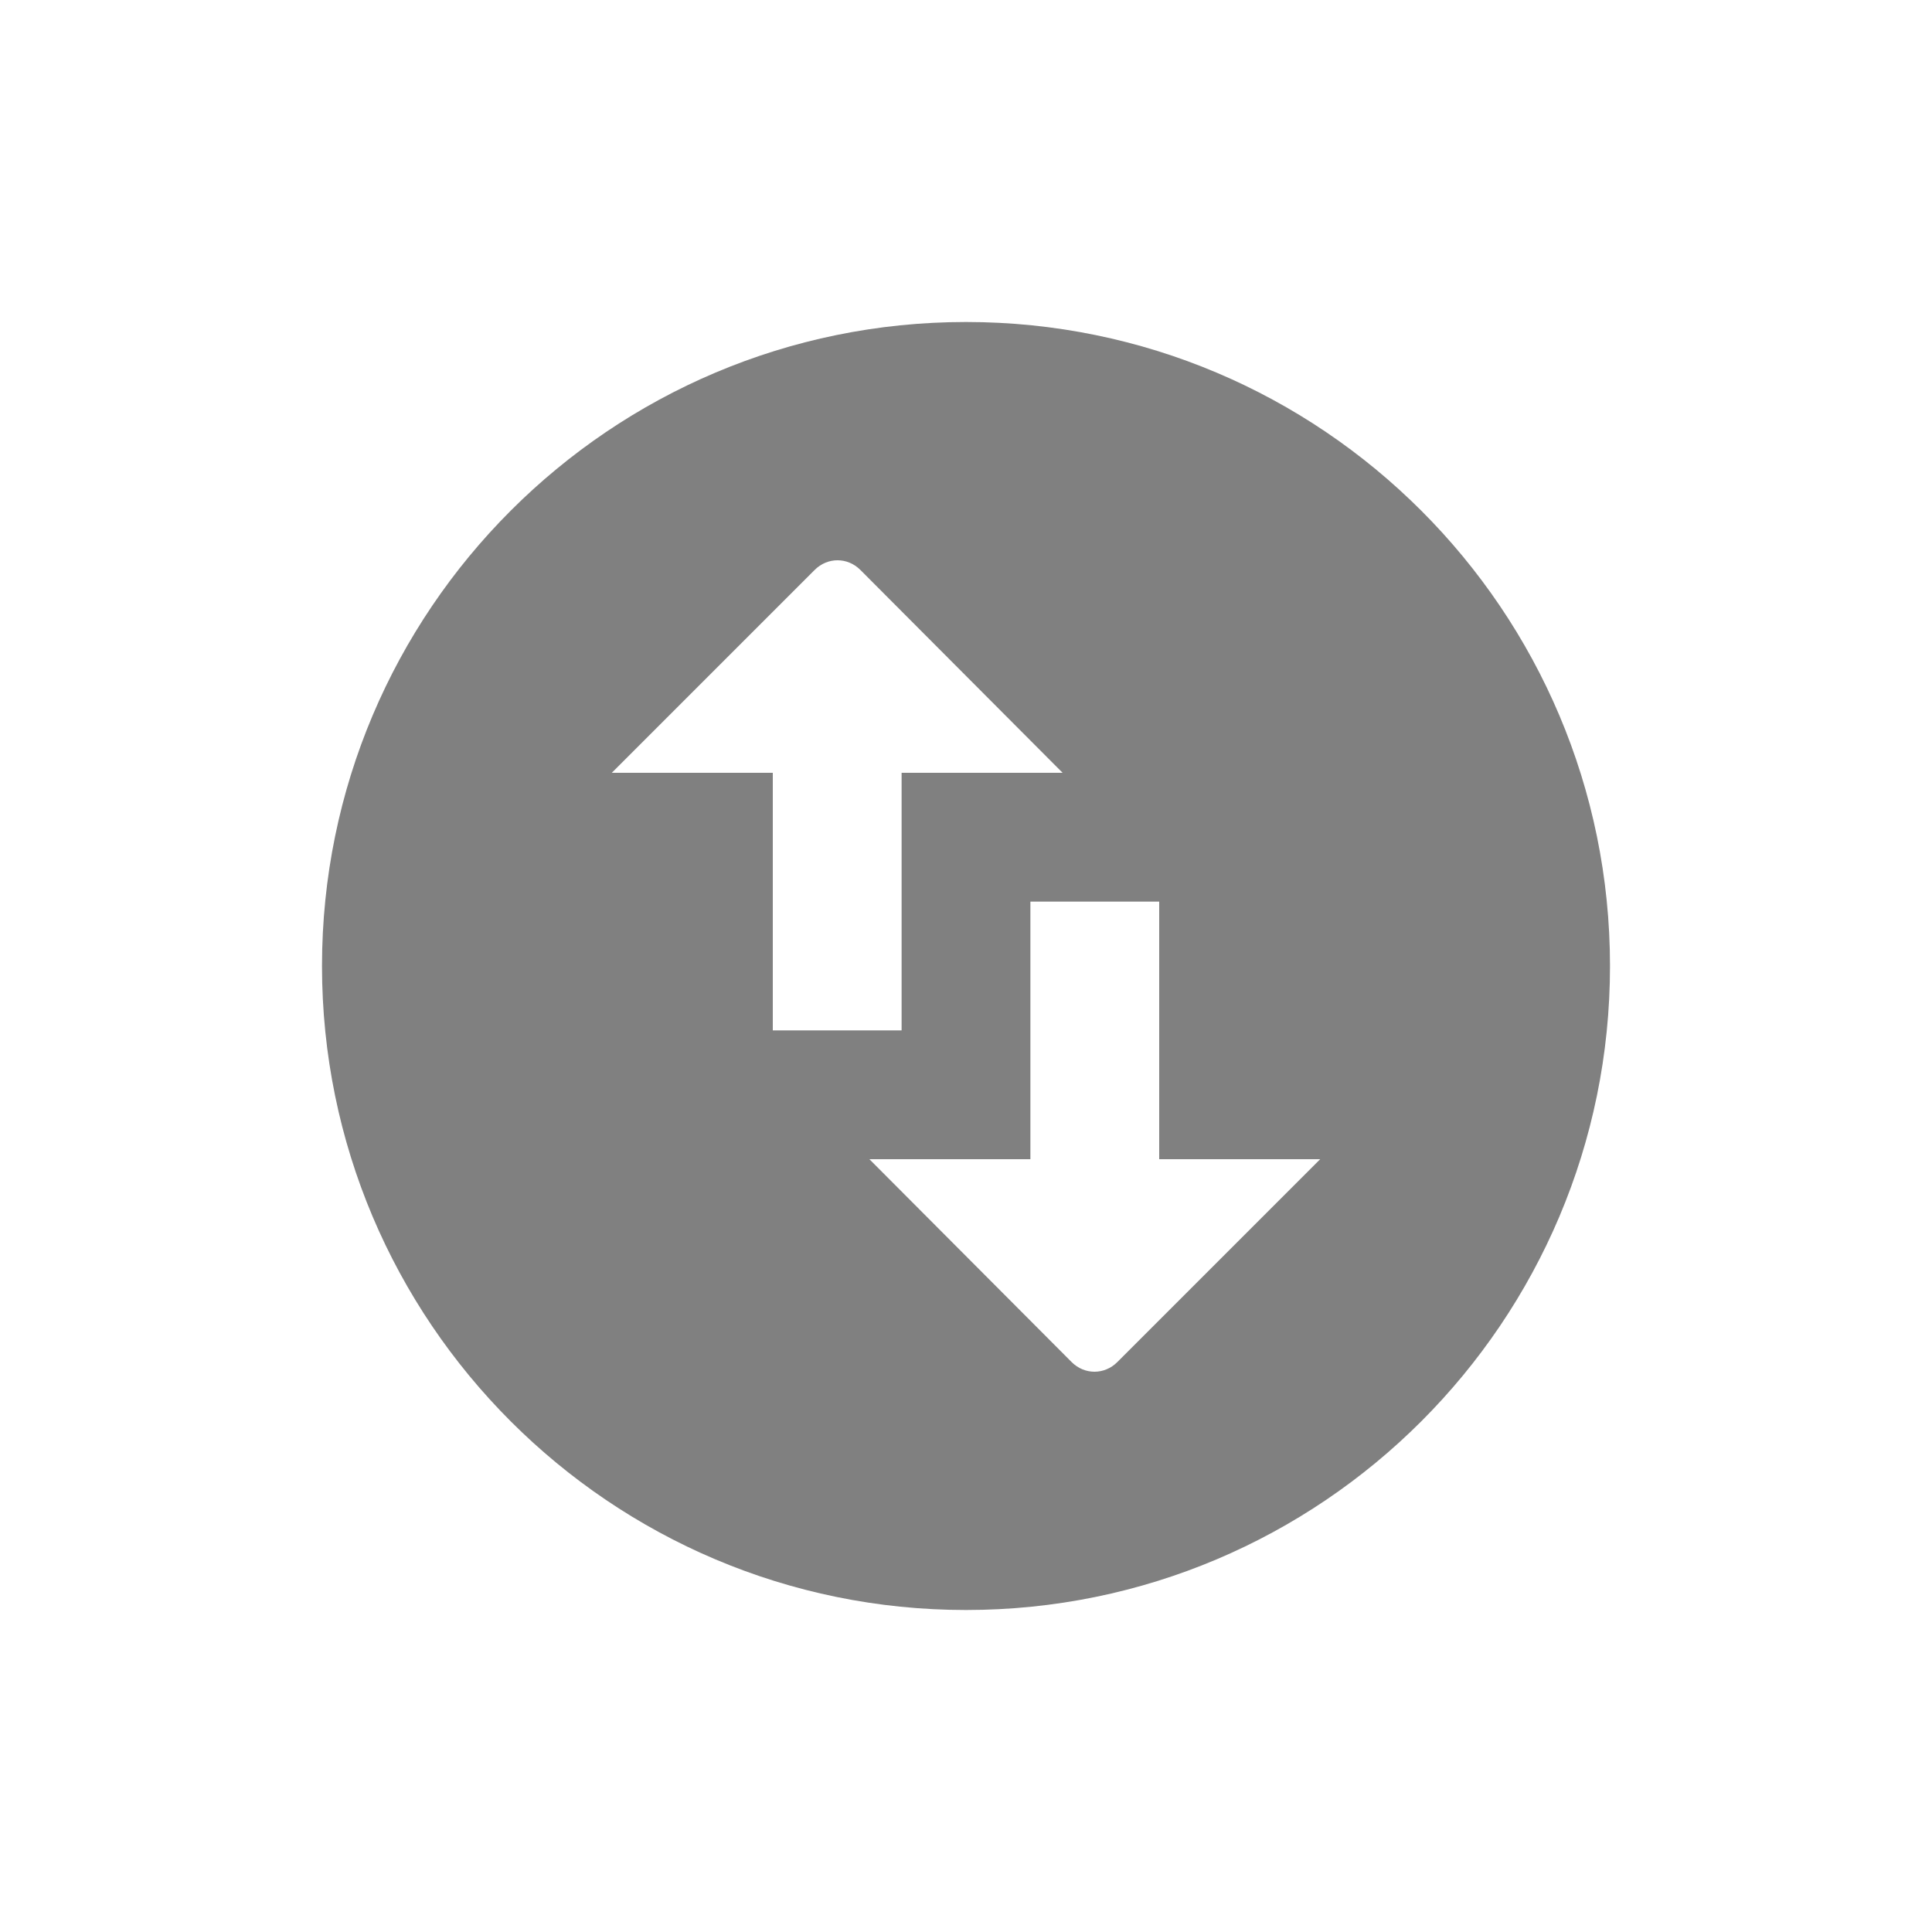 <svg width="24" height="24" viewBox="0 0 24 24" fill="none" xmlns="http://www.w3.org/2000/svg">
<path fill-rule="evenodd" clip-rule="evenodd" d="M12 4C7.584 4 4 7.584 4 12C4 16.416 7.584 20 12 20C16.416 20 20 16.416 20 12C20 7.584 16.416 4 12 4ZM7.6 9.6L10.12 7.08C10.28 6.92 10.528 6.92 10.688 7.08L13.2 9.6H11.2V12.8H9.6V9.6H7.6ZM13.88 16.92C13.72 17.08 13.472 17.08 13.312 16.92L10.8 14.4H12.8V11.2H14.4V14.4H16.4L13.88 16.92Z" fill="#808080"/>
</svg>

